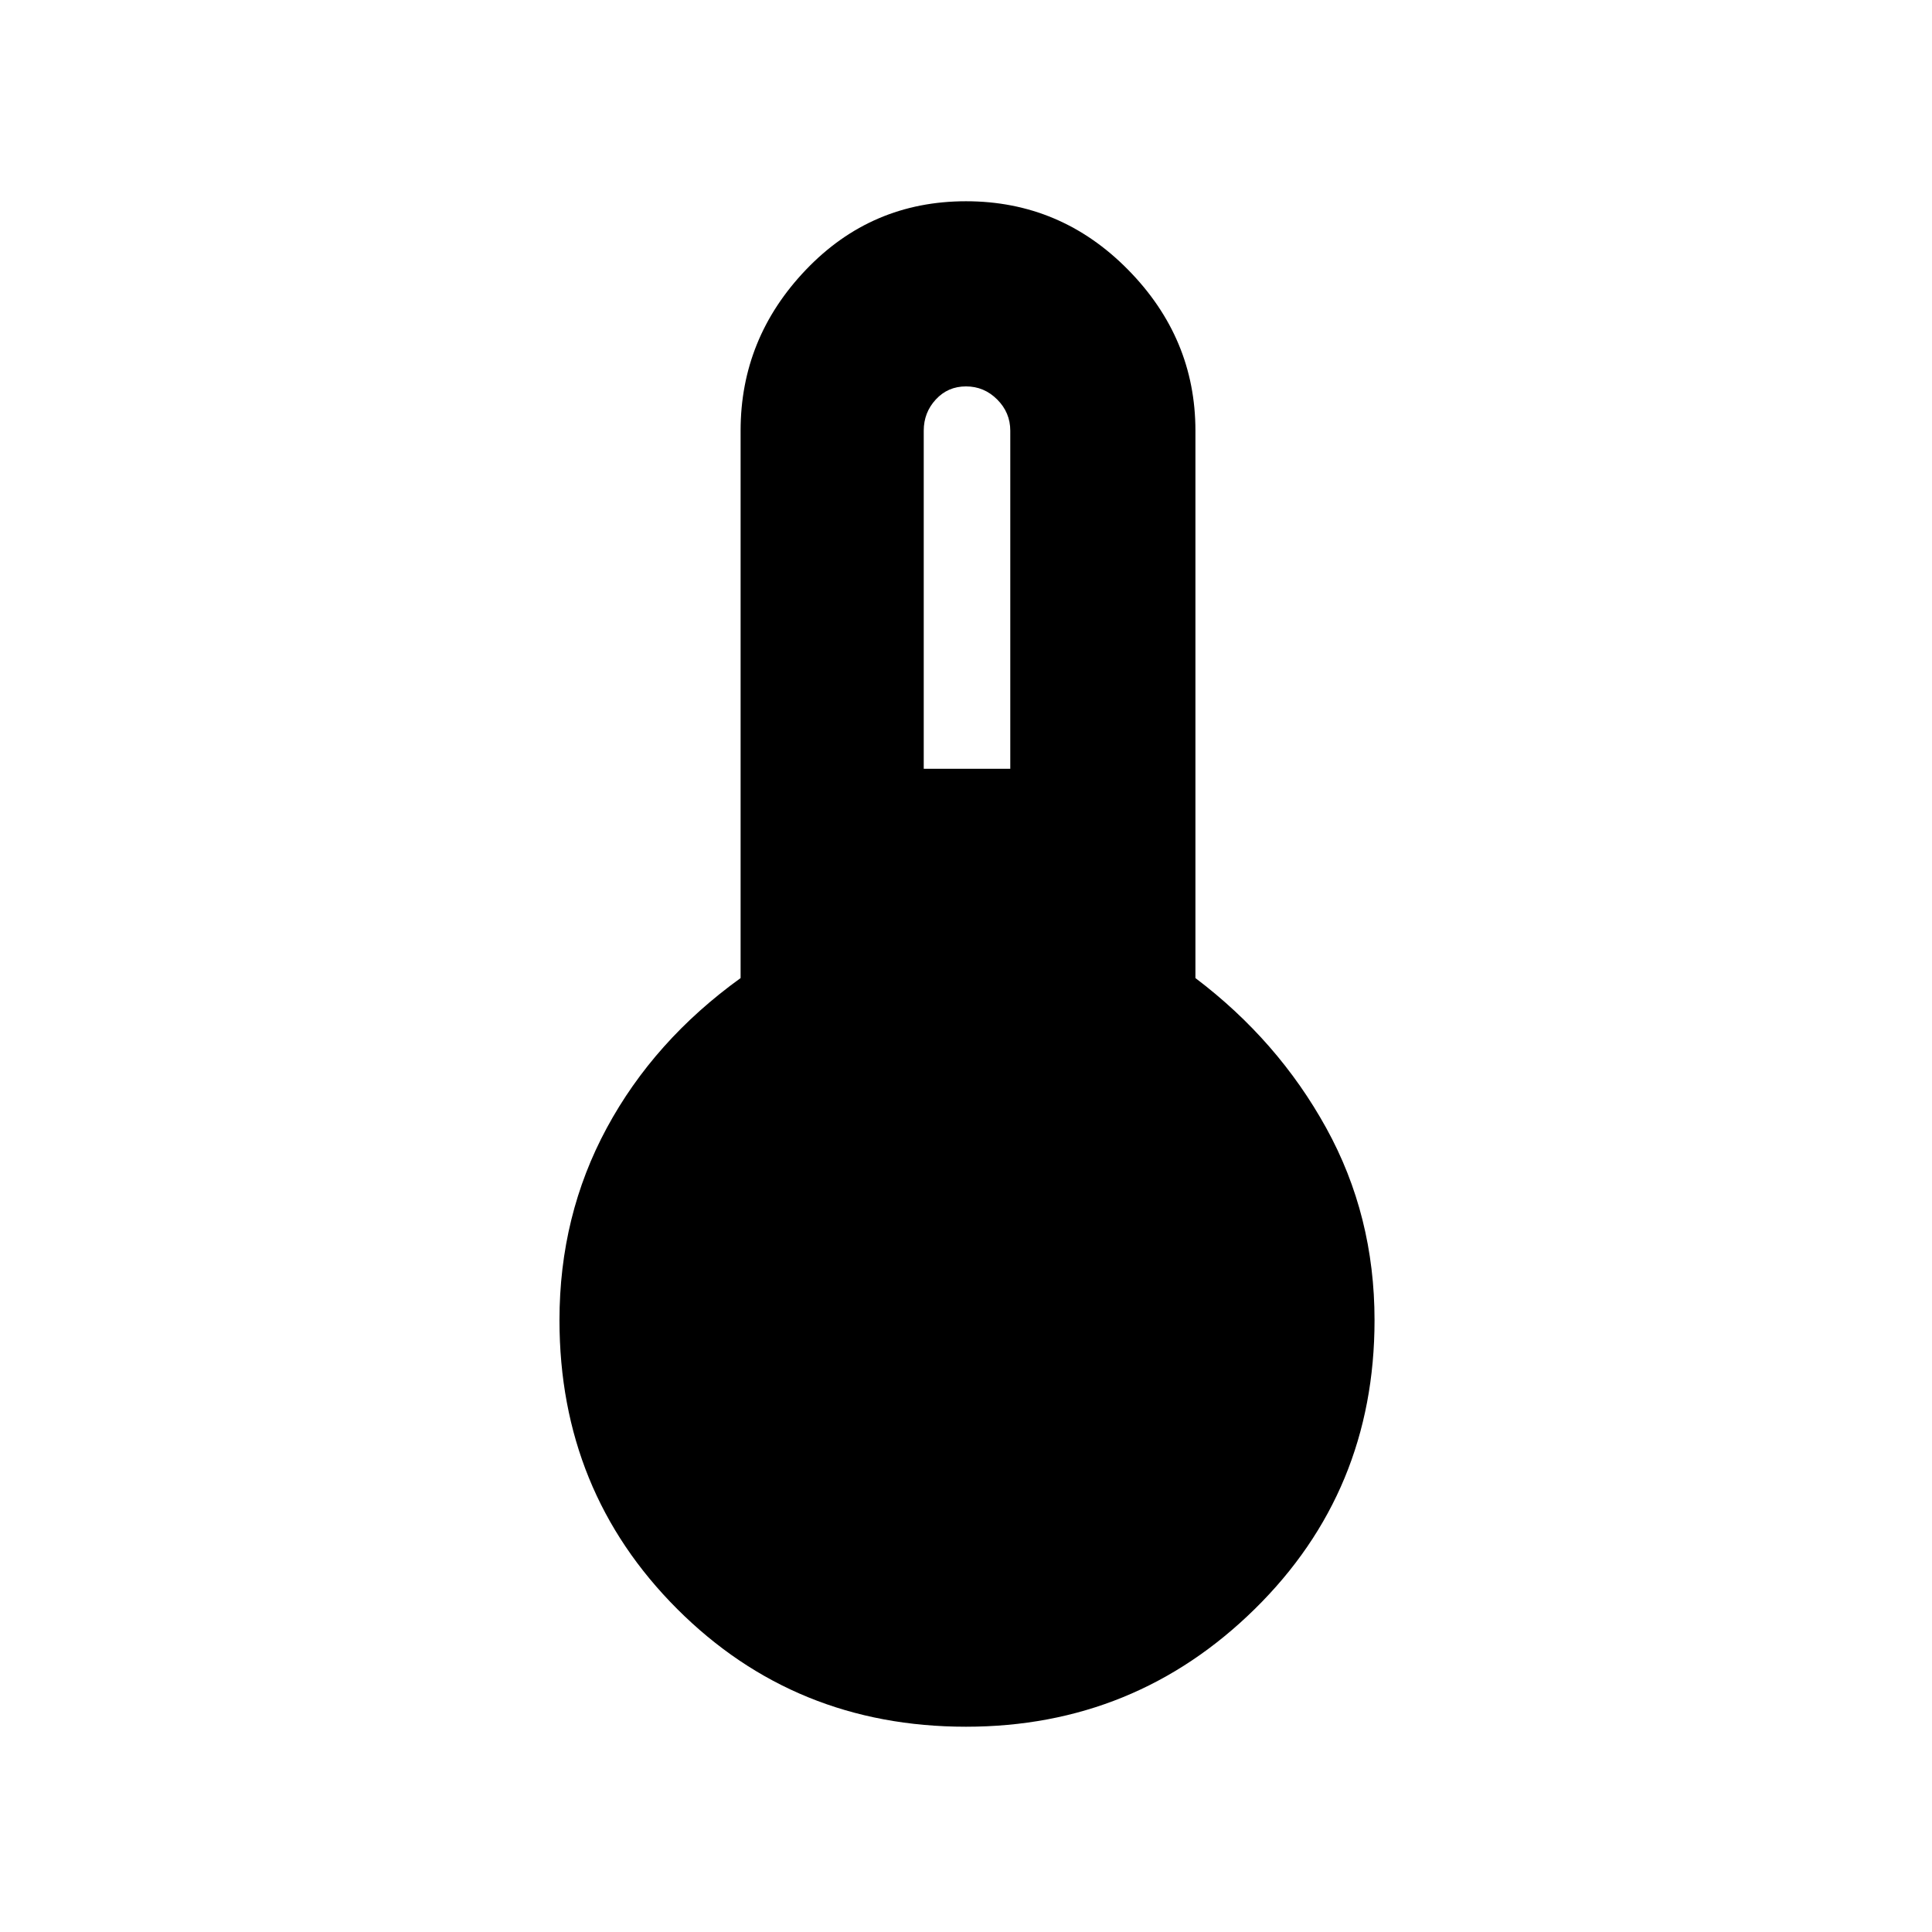 <svg xmlns="http://www.w3.org/2000/svg" height="48" width="48"><path d="M24 42.9q-4.25 0-7.175-2.925T13.9 32.8q0-2.6 1.175-4.775Q16.25 25.85 18.4 24.3V10.7q0-2.3 1.625-4Q21.65 5 24 5t4.025 1.7q1.675 1.7 1.675 4v13.6q2.05 1.55 3.25 3.725 1.2 2.175 1.2 4.775 0 4.25-2.975 7.175T24 42.9Zm-1.05-23.8h2.15v-8.4q0-.45-.325-.775T24 9.6q-.45 0-.75.325t-.3.775Z"/></svg>
